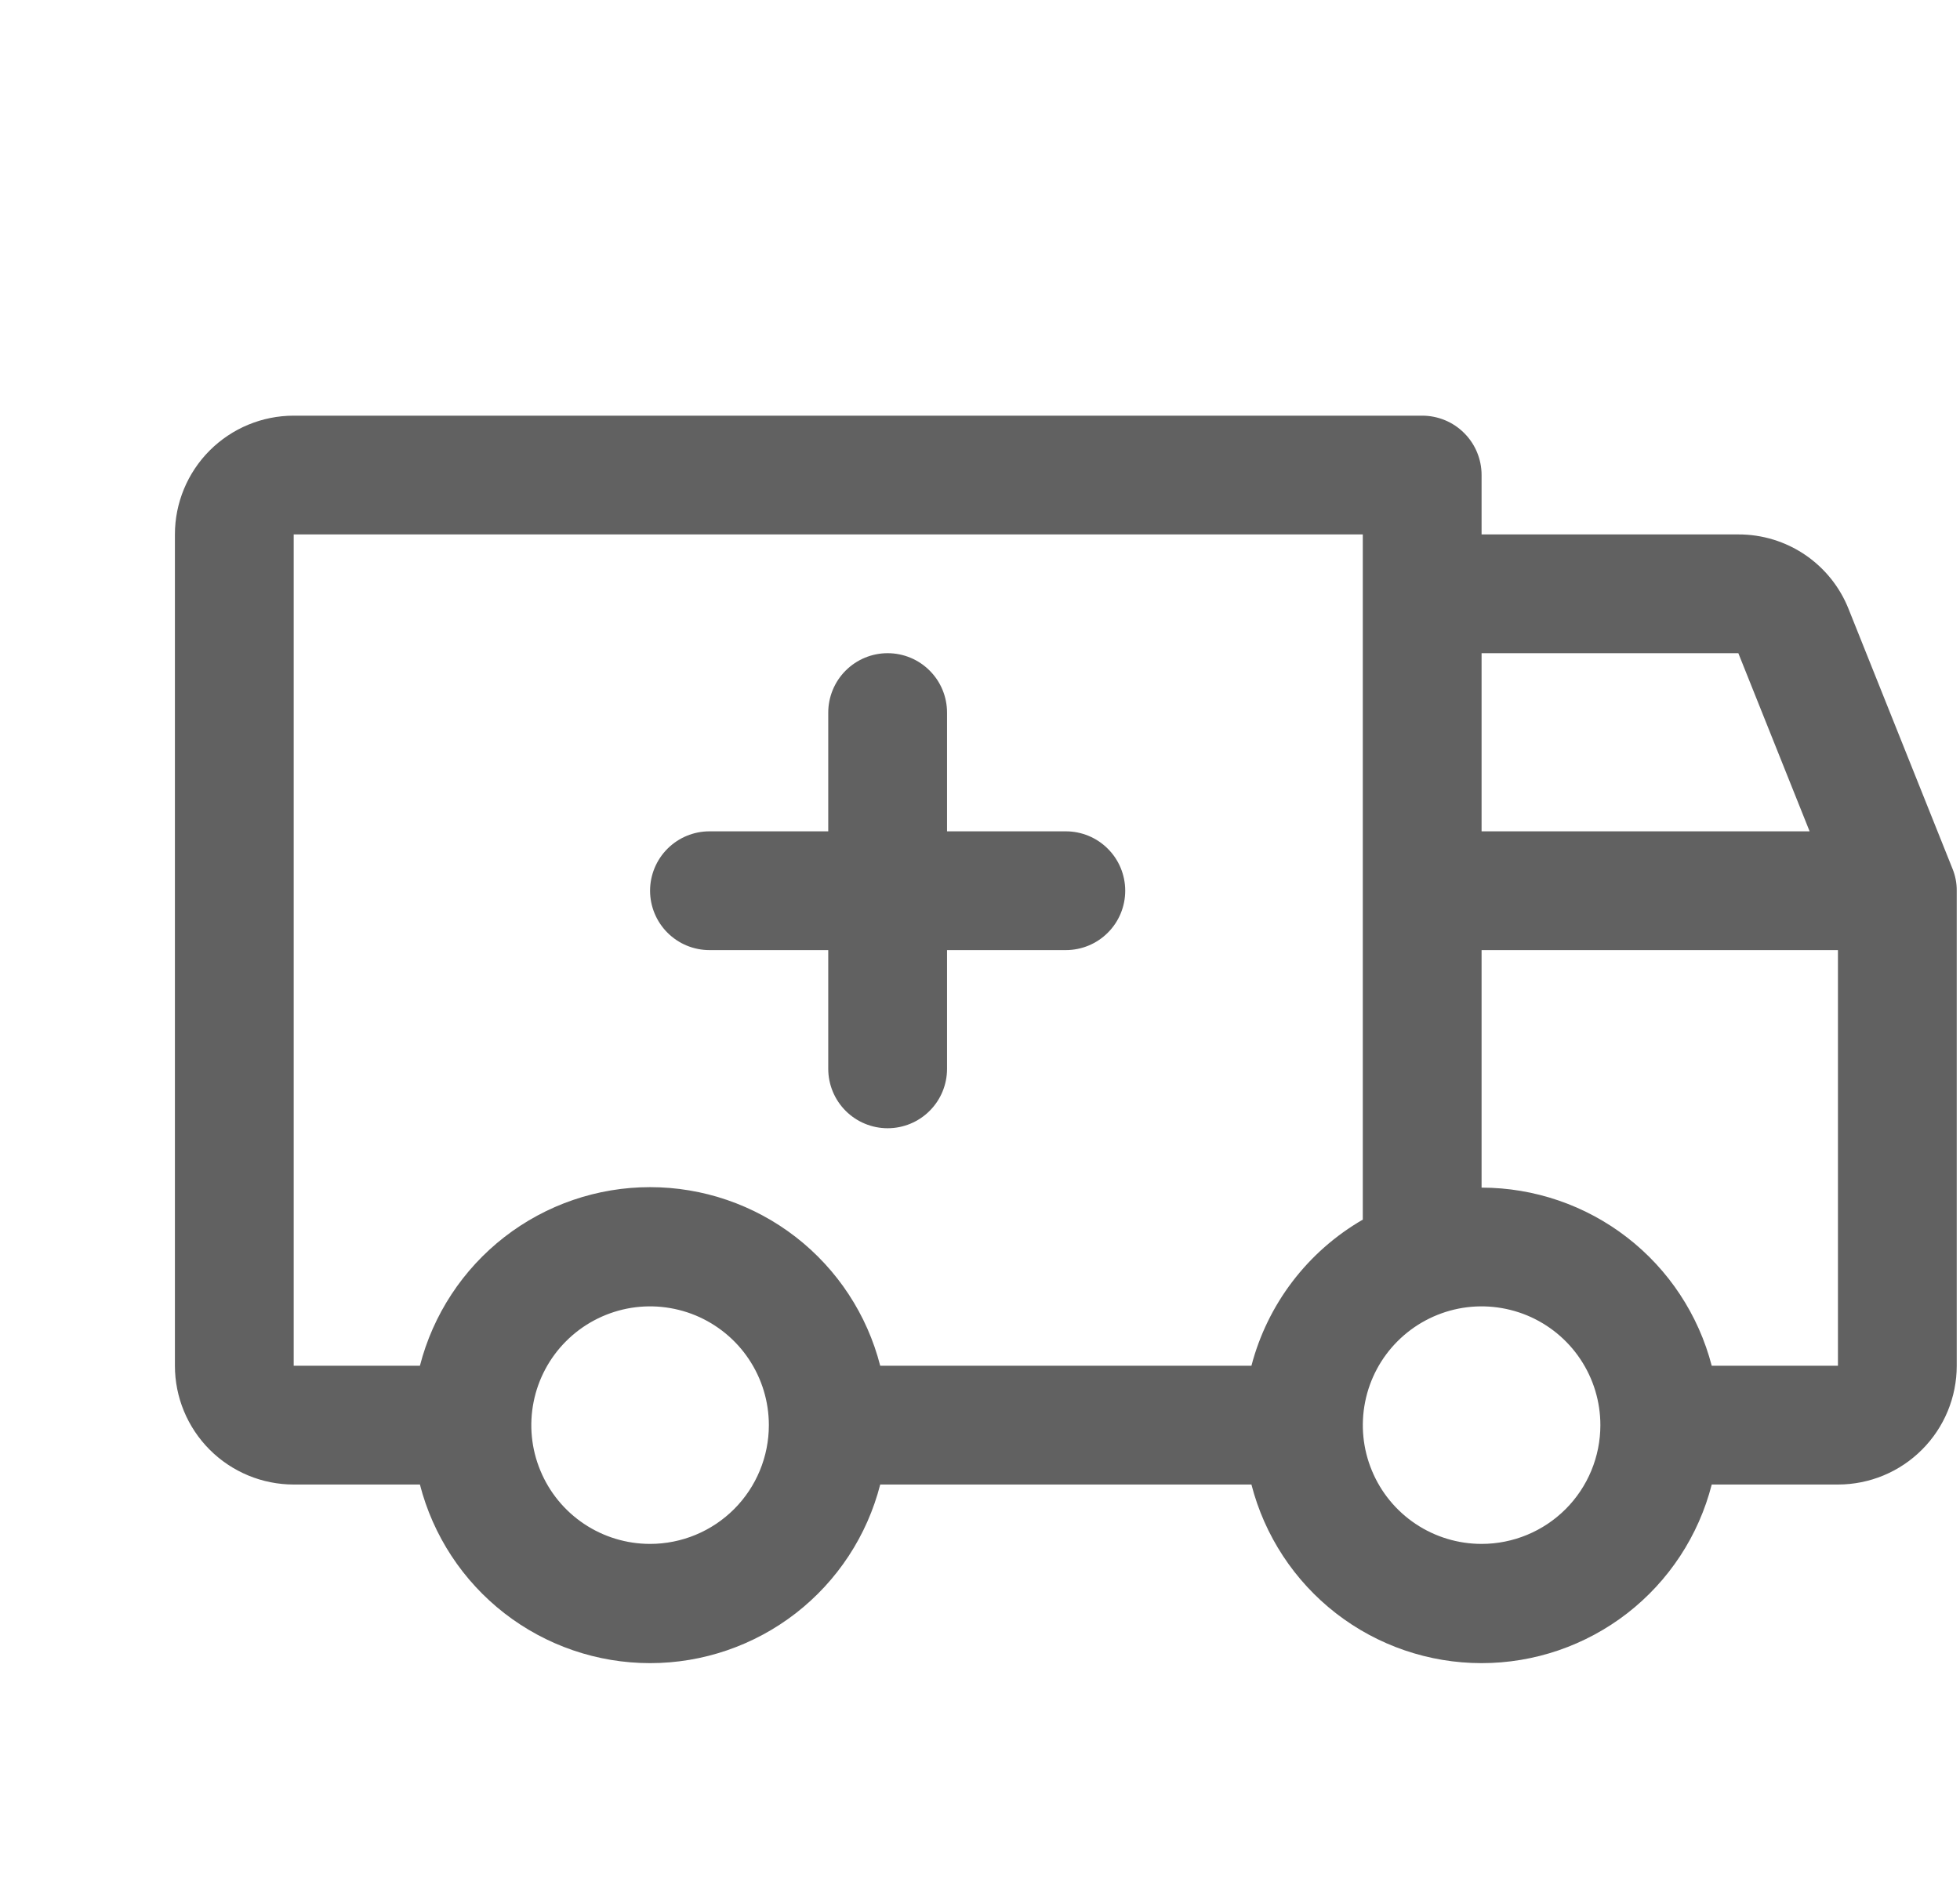 <svg width="33" height="32" viewBox="0 0 33 32" fill="none" xmlns="http://www.w3.org/2000/svg">
<g clip-path="url(#clip0_882_4037)">
<path d="M10.945 15C10.945 14.735 11.051 14.48 11.238 14.293C11.426 14.105 11.68 14 11.945 14H13.945V12C13.945 11.735 14.051 11.48 14.238 11.293C14.426 11.105 14.68 11 14.945 11C15.21 11 15.465 11.105 15.652 11.293C15.84 11.48 15.945 11.735 15.945 12V14H17.945C18.21 14 18.465 14.105 18.652 14.293C18.84 14.48 18.945 14.735 18.945 15C18.945 15.265 18.84 15.52 18.652 15.707C18.465 15.895 18.21 16 17.945 16H15.945V18C15.945 18.265 15.84 18.52 15.652 18.707C15.465 18.895 15.21 19 14.945 19C14.68 19 14.426 18.895 14.238 18.707C14.051 18.52 13.945 18.265 13.945 18V16H11.945C11.68 16 11.426 15.895 11.238 15.707C11.051 15.52 10.945 15.265 10.945 15ZM32.945 15V23C32.945 23.53 32.735 24.039 32.359 24.414C31.985 24.789 31.476 25 30.945 25H28.82C28.6 25.86 28.1 26.623 27.398 27.168C26.696 27.712 25.834 28.008 24.945 28.008C24.057 28.008 23.194 27.712 22.493 27.168C21.791 26.623 21.291 25.86 21.07 25H14.82C14.6 25.86 14.1 26.623 13.398 27.168C12.696 27.712 11.834 28.008 10.945 28.008C10.057 28.008 9.194 27.712 8.493 27.168C7.791 26.623 7.291 25.86 7.07 25H4.945C4.415 25 3.906 24.789 3.531 24.414C3.156 24.039 2.945 23.53 2.945 23V9C2.945 8.47 3.156 7.961 3.531 7.586C3.906 7.211 4.415 7 4.945 7H23.945C24.21 7 24.465 7.105 24.652 7.293C24.84 7.48 24.945 7.735 24.945 8V9H29.268C29.668 8.999 30.059 9.118 30.39 9.342C30.722 9.567 30.978 9.886 31.125 10.258L32.875 14.633C32.922 14.749 32.946 14.874 32.945 15ZM24.945 11V14H30.468L29.268 11H24.945ZM4.945 23H7.07C7.291 22.14 7.791 21.377 8.493 20.832C9.194 20.288 10.057 19.992 10.945 19.992C11.834 19.992 12.696 20.288 13.398 20.832C14.1 21.377 14.6 22.14 14.82 23H21.07C21.204 22.486 21.439 22.004 21.761 21.581C22.083 21.159 22.485 20.805 22.945 20.539V9H4.945V23ZM12.945 24C12.945 23.604 12.828 23.218 12.608 22.889C12.389 22.56 12.076 22.304 11.711 22.152C11.345 22.001 10.943 21.961 10.555 22.038C10.167 22.116 9.811 22.306 9.531 22.586C9.251 22.866 9.061 23.222 8.984 23.61C8.907 23.998 8.946 24.4 9.098 24.765C9.249 25.131 9.505 25.443 9.834 25.663C10.163 25.883 10.55 26 10.945 26C11.476 26 11.985 25.789 12.36 25.414C12.735 25.039 12.945 24.53 12.945 24ZM26.945 24C26.945 23.604 26.828 23.218 26.608 22.889C26.389 22.56 26.076 22.304 25.711 22.152C25.345 22.001 24.943 21.961 24.555 22.038C24.167 22.116 23.811 22.306 23.531 22.586C23.251 22.866 23.061 23.222 22.984 23.61C22.907 23.998 22.946 24.4 23.098 24.765C23.249 25.131 23.505 25.443 23.834 25.663C24.163 25.883 24.55 26 24.945 26C25.476 26 25.985 25.789 26.36 25.414C26.735 25.039 26.945 24.53 26.945 24ZM30.945 23V16H24.945V20C25.832 20.001 26.694 20.296 27.395 20.839C28.096 21.381 28.597 22.142 28.82 23H30.945Z" fill="#616161"/>
</g>
<defs>
<clipPath id="clip0_882_4037">
<rect width="32" height="32" fill="white" transform="translate(0.945)"/>
</clipPath>
</defs>
</svg>
